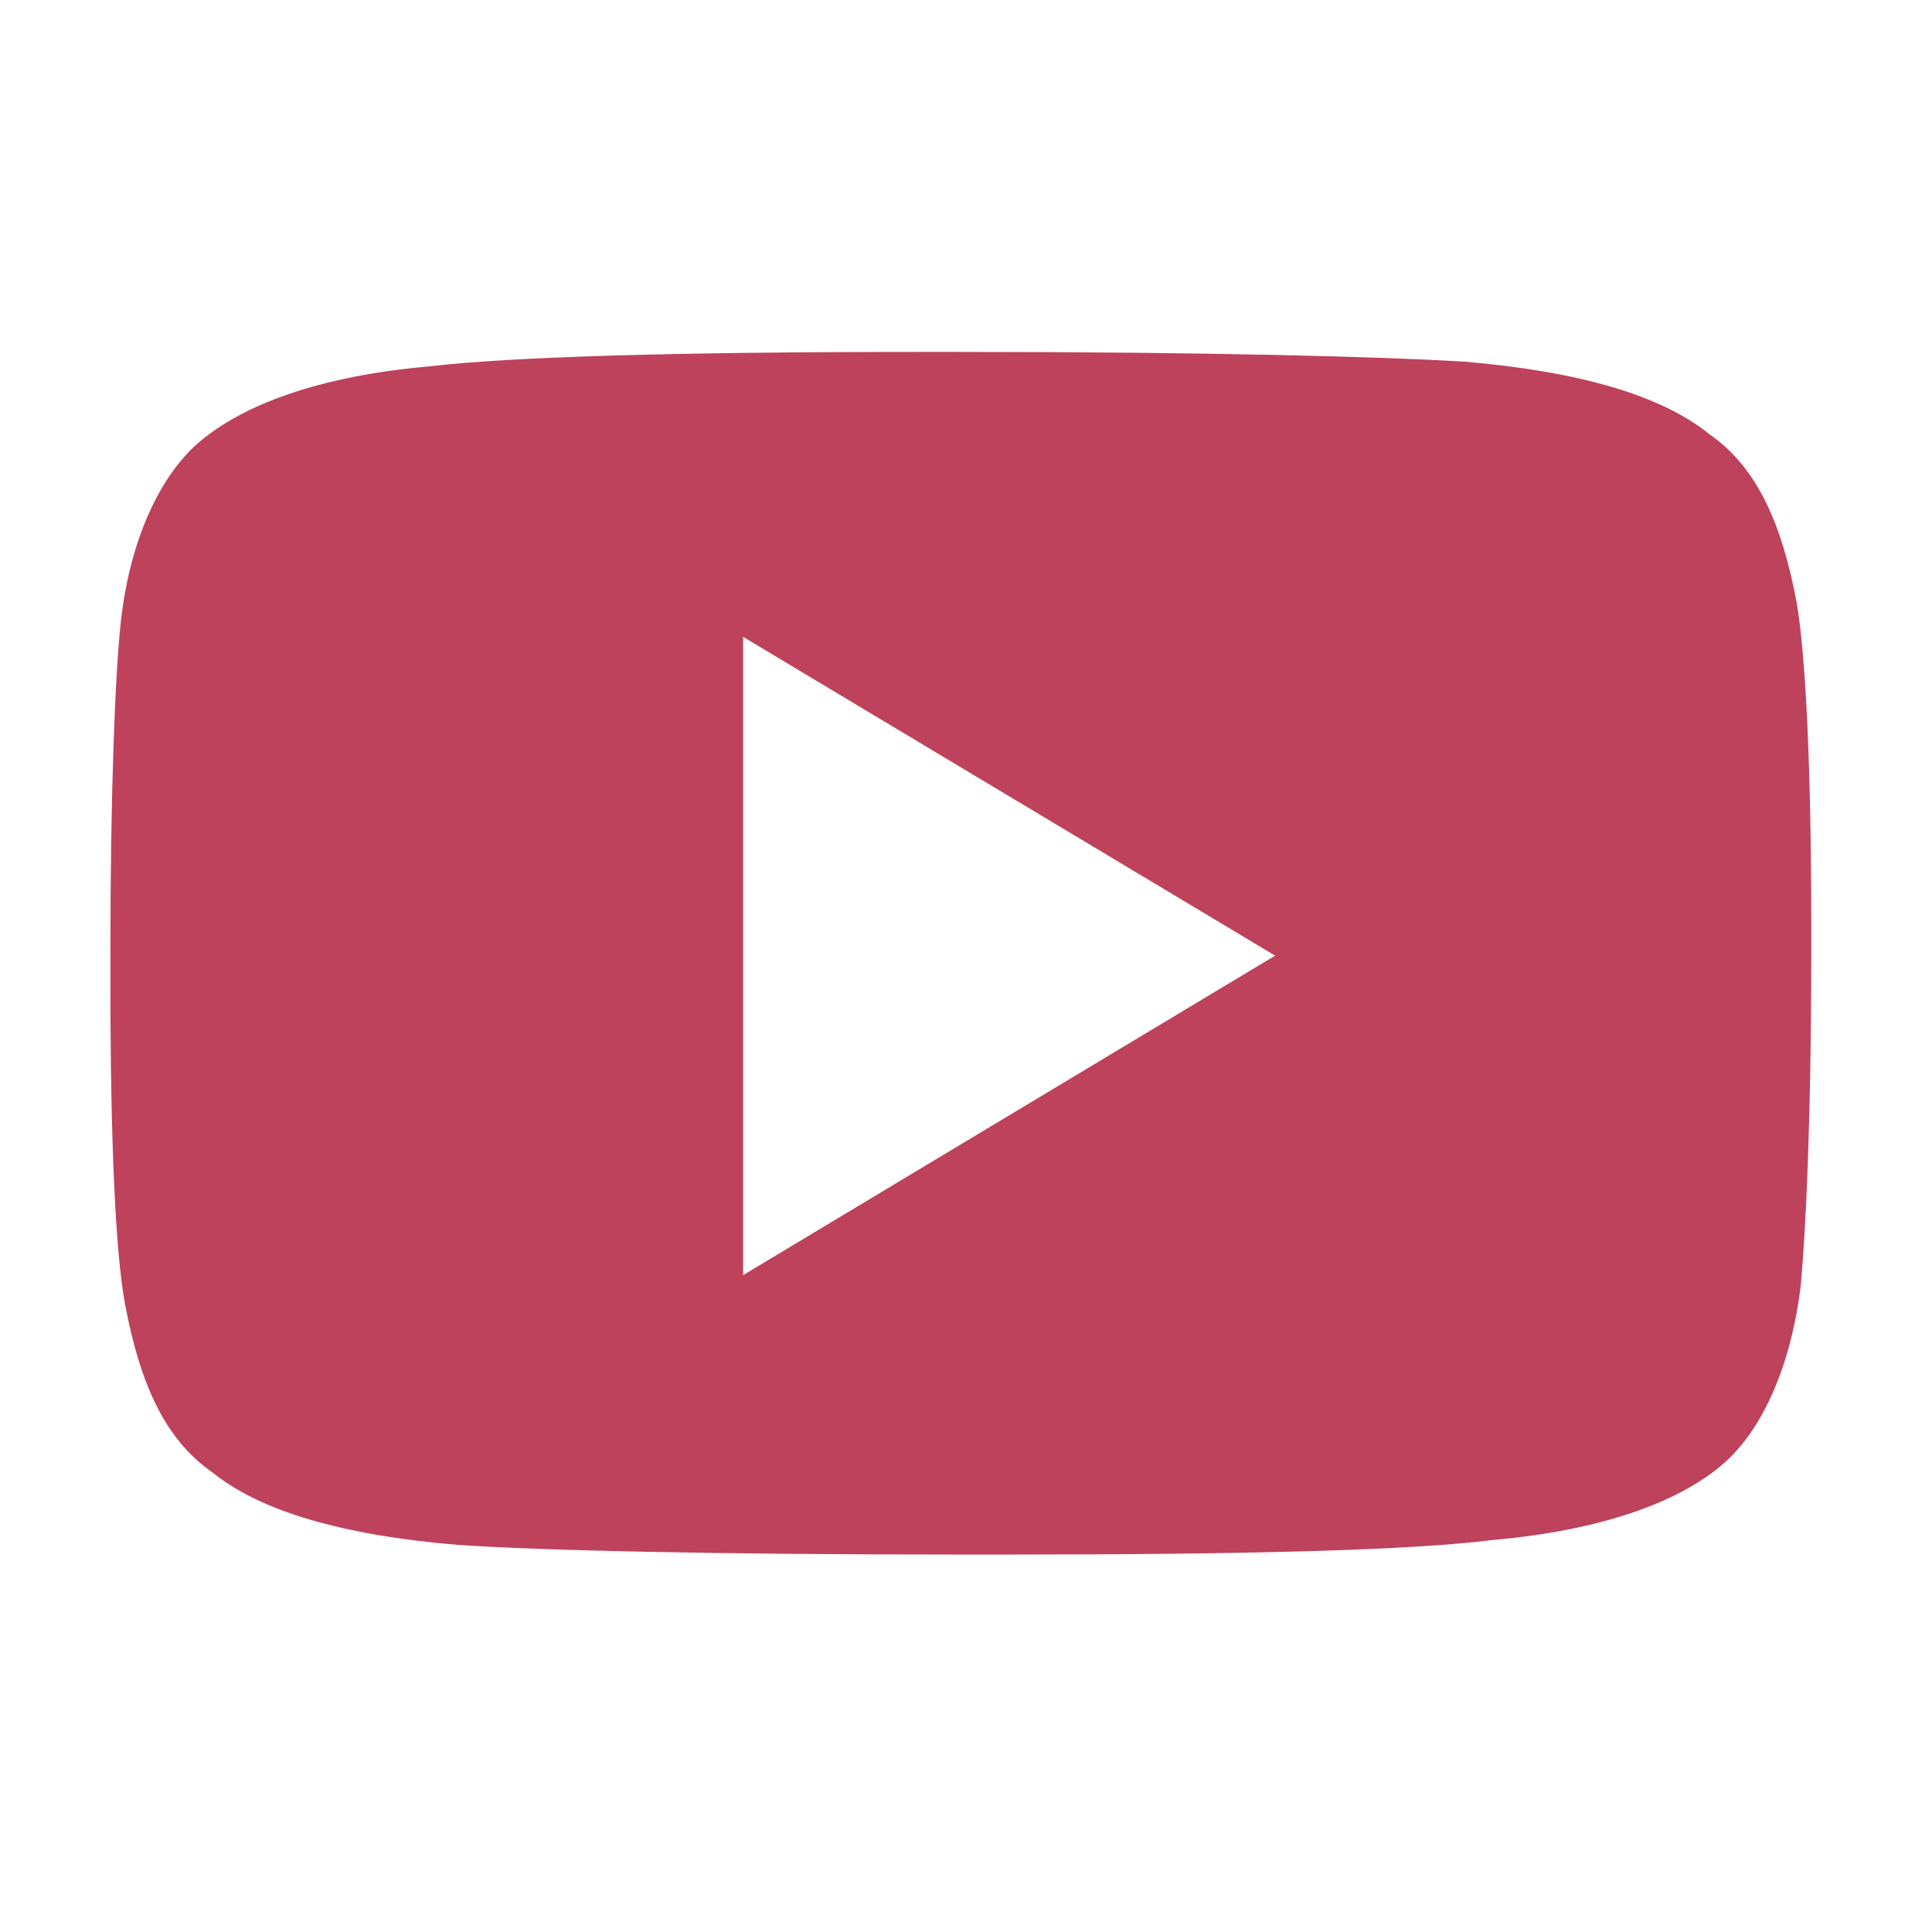 <svg width="28" height="28" viewBox="0 0 28 28" fill="none" xmlns="http://www.w3.org/2000/svg" xmlns:xlink="http://www.w3.org/1999/xlink">
	<desc>
			Created with Pixso.
	</desc>
	<defs>
		<clipPath id="clip3_28">
			<rect id="Frame 60" width="28" height="28" fill="white" fill-opacity="0"/>
		</clipPath>
	</defs>
	<g opacity="0.8">
		<g clip-path="url(#clip3_28)">
			<path id="Vector" d="M21.21 5.24C20.02 5.17 17.56 5.1 13.85 5.1L13.36 5.1C9.79 5.1 7.41 5.17 6.22 5.31C4.62 5.45 3.5 5.87 2.86 6.43C2.31 6.92 1.88 7.83 1.75 9.02C1.67 9.79 1.6 11.4 1.6 13.85L1.6 14.21C1.6 16.51 1.67 18.12 1.81 18.89C2.02 20.01 2.37 20.85 3.08 21.34C3.77 21.9 4.96 22.25 6.64 22.39C7.83 22.47 10.29 22.53 14 22.53L14.48 22.53C18.06 22.53 20.43 22.47 21.62 22.32C23.23 22.18 24.35 21.76 24.98 21.21C25.54 20.72 25.96 19.8 26.1 18.61C26.17 17.84 26.25 16.23 26.25 13.78L26.25 13.43C26.25 11.12 26.17 9.51 26.04 8.74C25.83 7.62 25.48 6.78 24.77 6.29C24.08 5.73 22.88 5.38 21.21 5.24ZM18.48 13.85L10.77 18.48L10.77 9.23L18.48 13.85Z" fill="#AE1332" fill-opacity="1" fill-rule="evenodd"/>
		</g>
	</g>
</svg>
